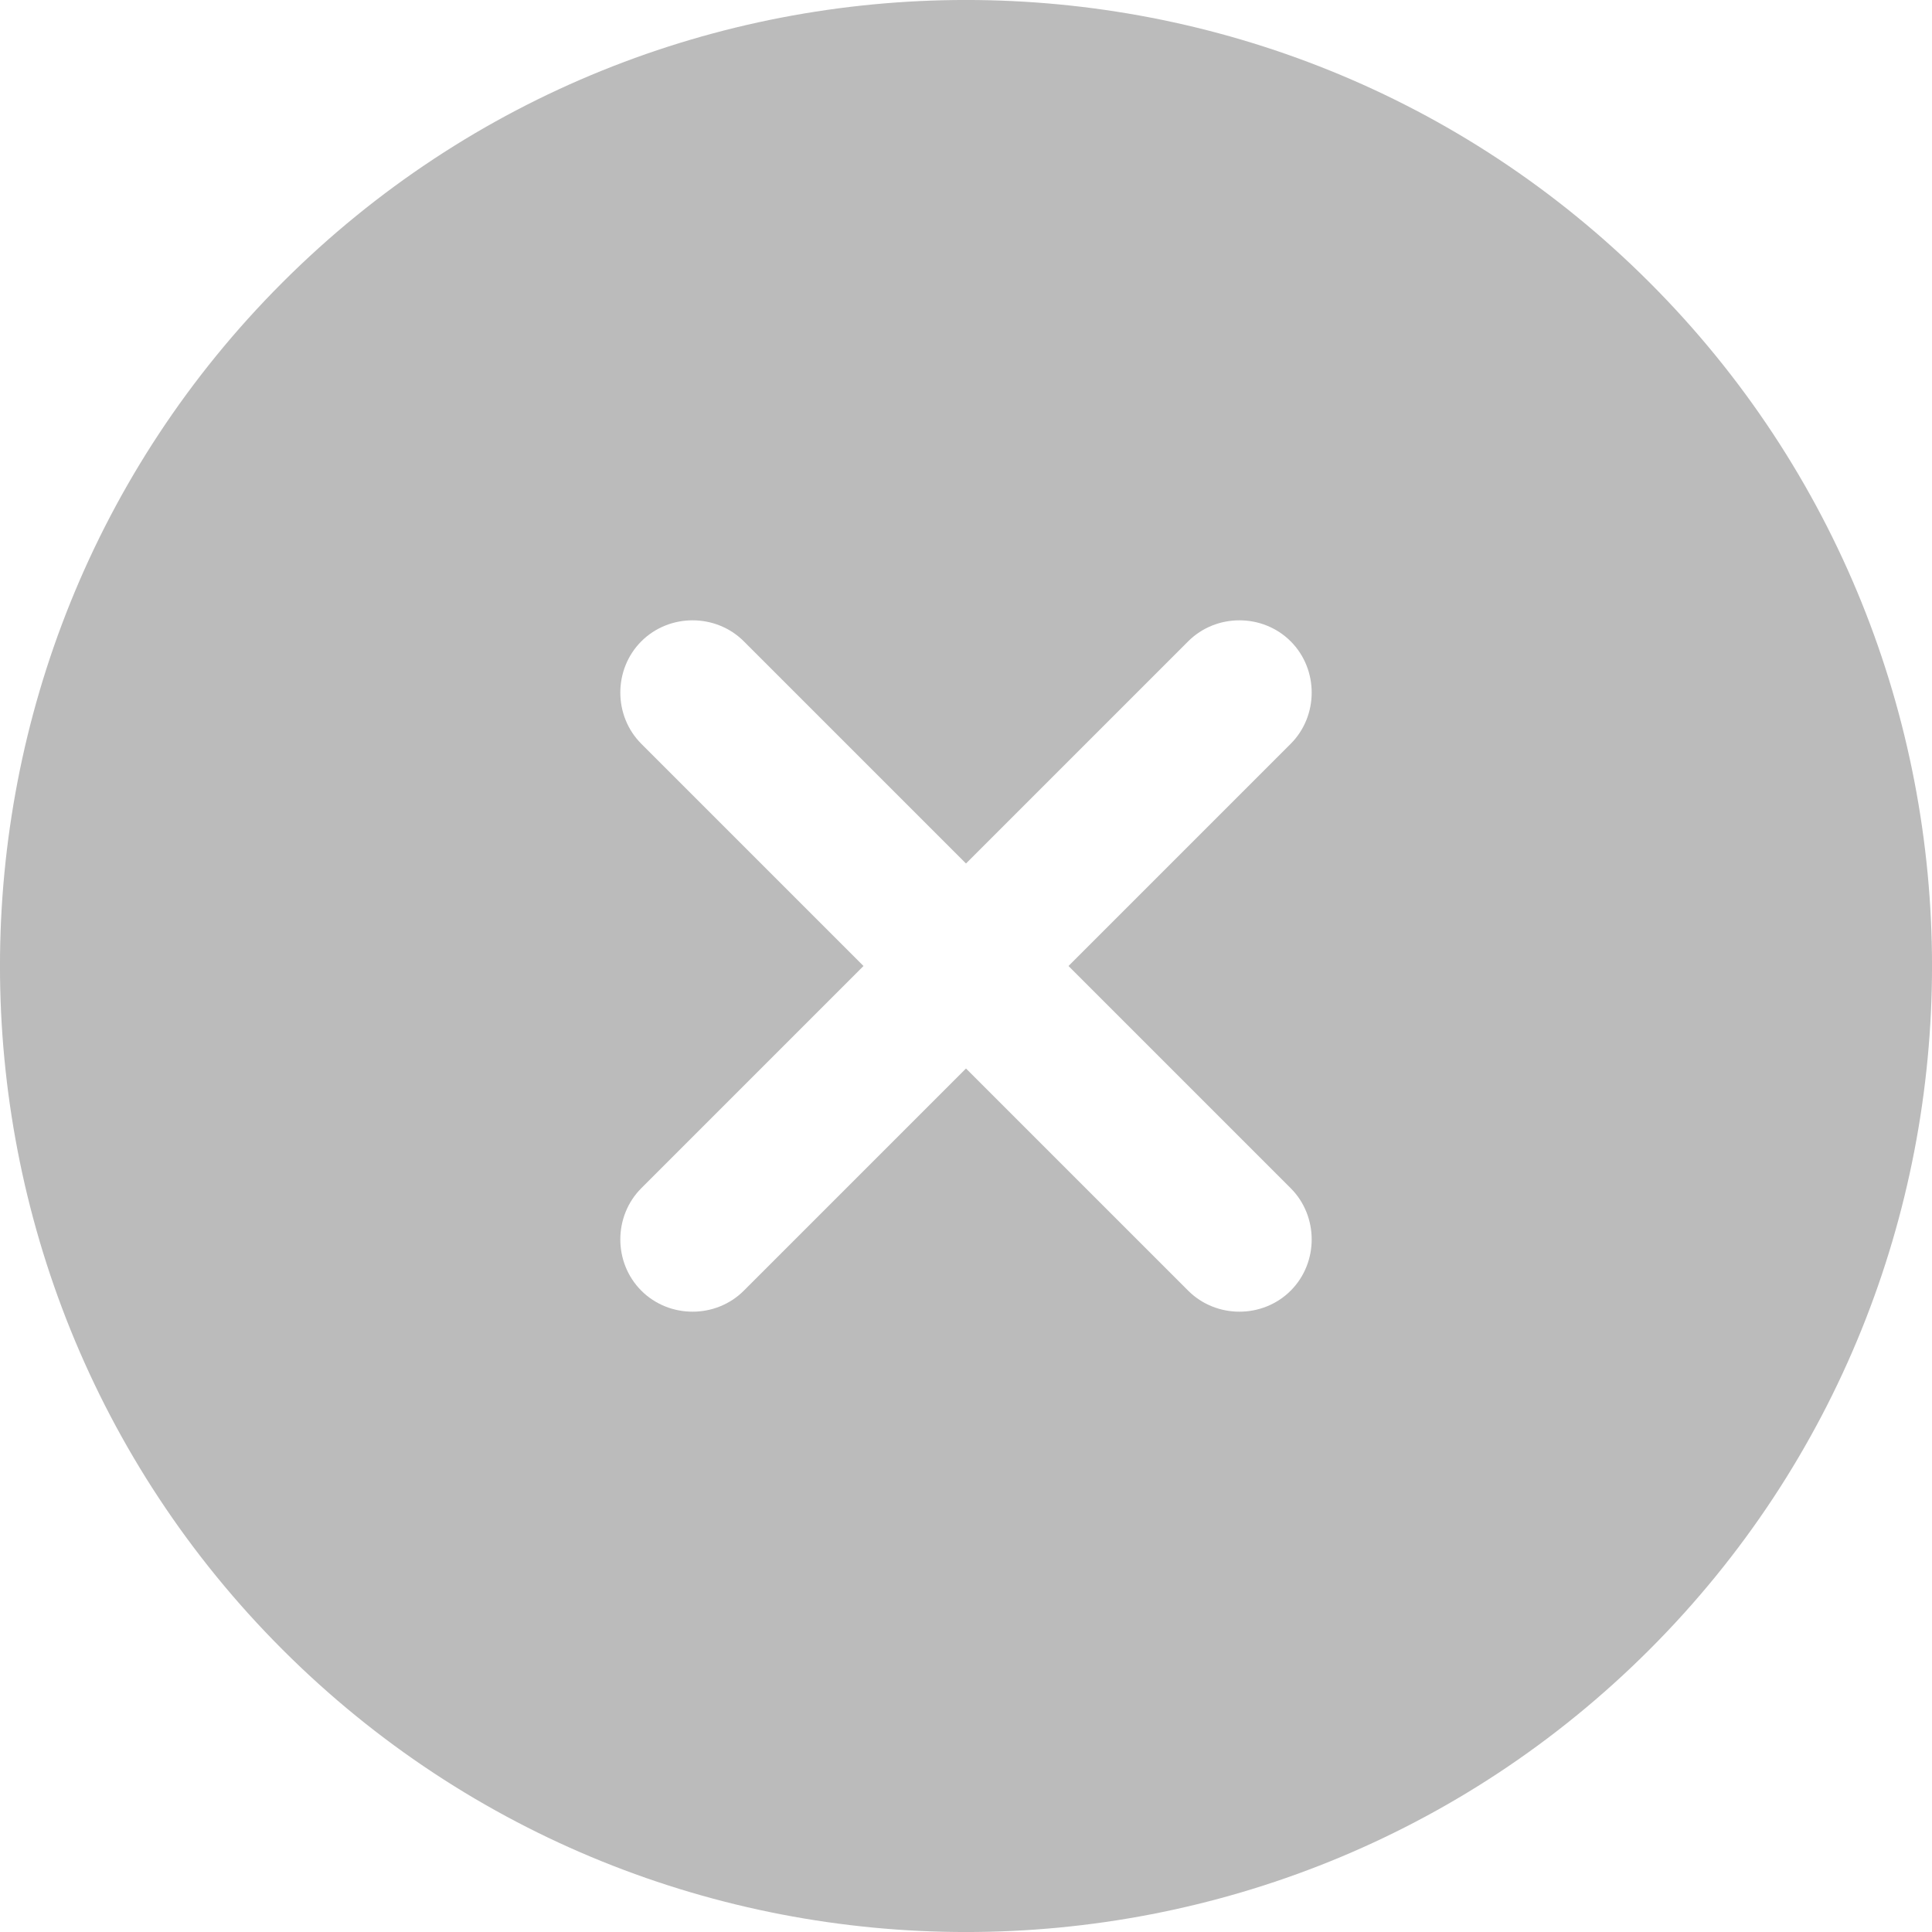 <svg width="20" height="20" viewBox="0 0 20 20" fill="none" xmlns="http://www.w3.org/2000/svg">
<path d="M17.076 2.924C13.177 -0.975 6.823 -0.975 2.924 2.924C-0.975 6.823 -0.975 13.177 2.924 17.076C6.823 20.975 13.177 20.975 17.076 17.076C20.975 13.177 20.975 6.823 17.076 2.924ZM12.3 13.361L10 11.061L7.7 13.361C7.41 13.651 6.929 13.651 6.639 13.361C6.349 13.071 6.349 12.59 6.639 12.3L8.939 10L6.639 7.7C6.349 7.41 6.349 6.929 6.639 6.639C6.929 6.349 7.41 6.349 7.7 6.639L10 8.939L12.3 6.639C12.59 6.349 13.071 6.349 13.361 6.639C13.651 6.929 13.651 7.41 13.361 7.7L11.061 10L13.361 12.3C13.651 12.59 13.651 13.071 13.361 13.361C13.071 13.651 12.59 13.651 12.3 13.361Z" fill="#BBBBBB"/>
</svg>
